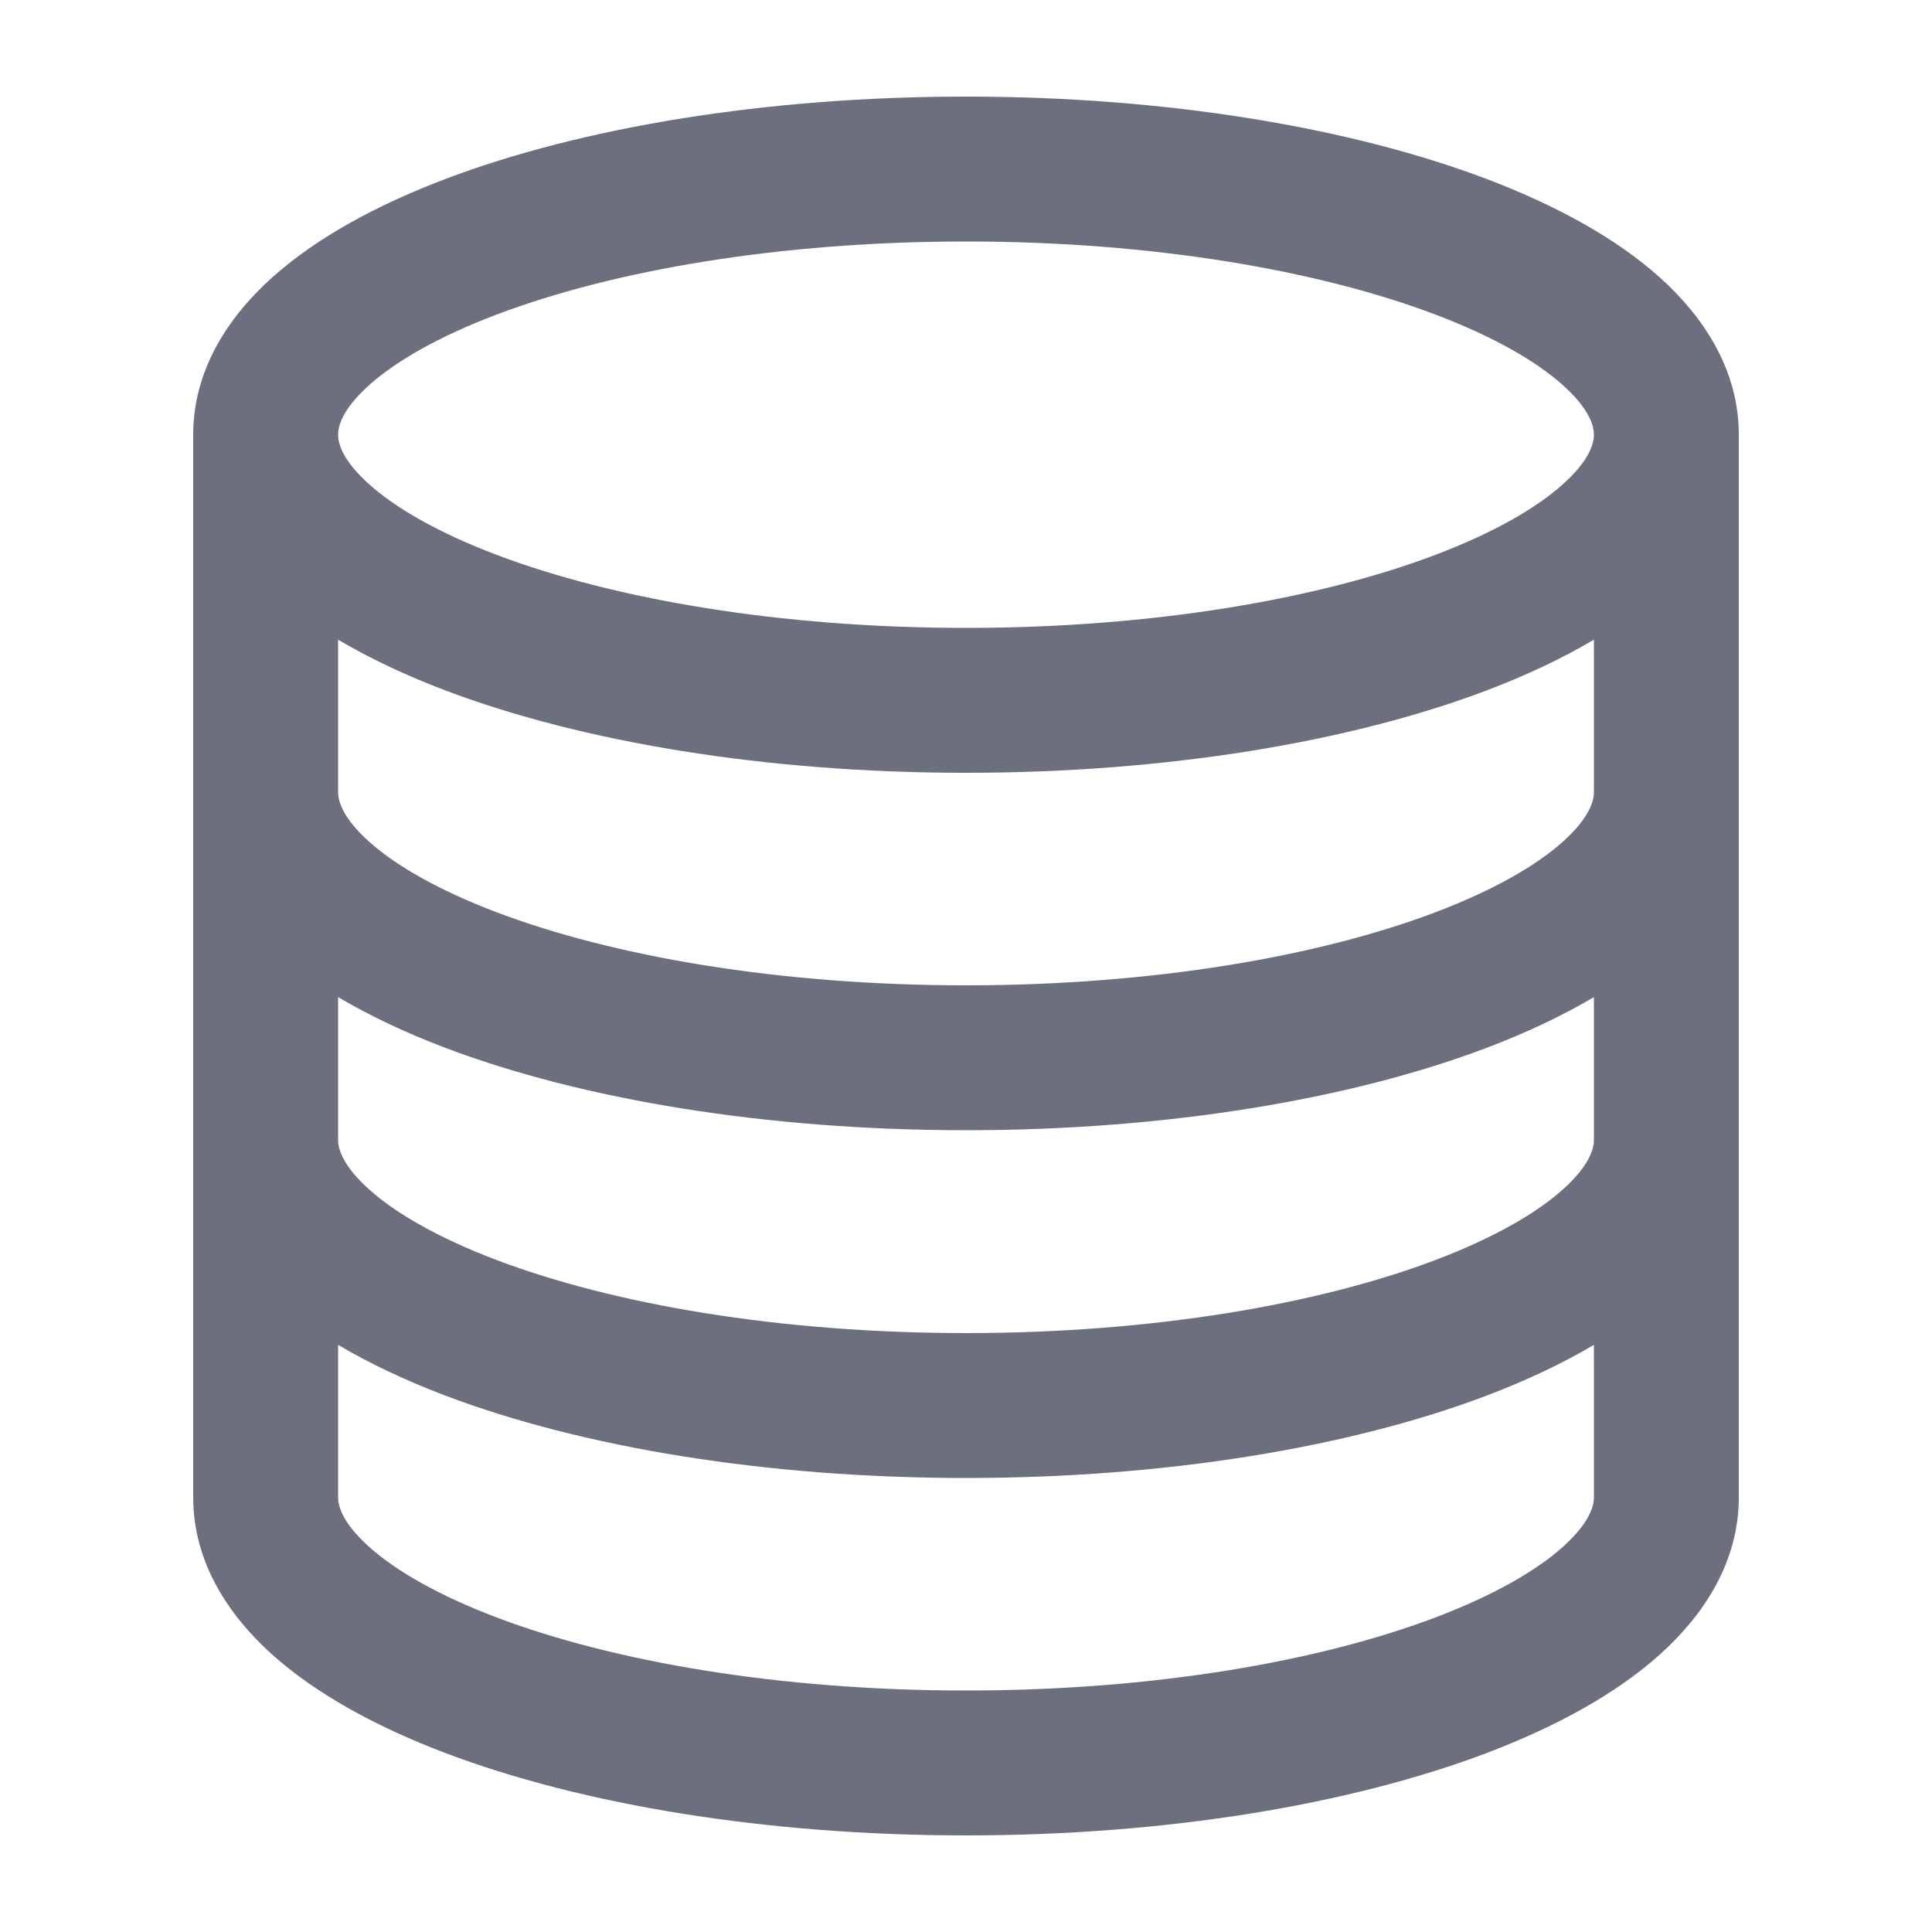 <svg width="20" height="20" viewBox="0 0 20 20" fill="none" xmlns="http://www.w3.org/2000/svg">
<path fill-rule="evenodd" clip-rule="evenodd" d="M3.82 3.988C3.546 4.234 3.5 4.408 3.5 4.5C3.5 4.592 3.546 4.766 3.82 5.012C4.094 5.258 4.533 5.513 5.139 5.743C6.347 6.201 8.065 6.5 10 6.5C11.935 6.5 13.653 6.201 14.861 5.743C15.467 5.513 15.906 5.258 16.18 5.012C16.454 4.766 16.5 4.592 16.5 4.5C16.5 4.408 16.454 4.234 16.18 3.988C15.906 3.742 15.467 3.487 14.861 3.257C13.653 2.799 11.935 2.5 10 2.5C8.065 2.5 6.347 2.799 5.139 3.257C4.533 3.487 4.094 3.742 3.82 3.988ZM16.5 6.622C16.167 6.819 15.793 6.994 15.393 7.146C13.976 7.683 12.069 8 10 8C7.931 8 6.024 7.683 4.607 7.146C4.207 6.994 3.833 6.819 3.5 6.622V8.2C3.5 8.292 3.546 8.466 3.82 8.712C4.094 8.958 4.533 9.213 5.139 9.443C6.347 9.901 8.065 10.2 10 10.2C11.935 10.2 13.653 9.901 14.861 9.443C15.467 9.213 15.906 8.958 16.18 8.712C16.454 8.466 16.5 8.292 16.5 8.2V6.622ZM18 4.5C18 3.832 17.64 3.283 17.181 2.871C16.721 2.459 16.098 2.122 15.393 1.854C13.976 1.317 12.069 1 10 1C7.931 1 6.024 1.317 4.607 1.854C3.902 2.122 3.279 2.459 2.819 2.871C2.36 3.283 2 3.832 2 4.5V15.5C2 16.168 2.36 16.717 2.819 17.129C3.279 17.541 3.902 17.878 4.607 18.146C6.024 18.683 7.931 19 10 19C12.069 19 13.976 18.683 15.393 18.146C16.098 17.878 16.721 17.541 17.181 17.129C17.64 16.717 18 16.168 18 15.5V4.5ZM16.5 10.322C16.167 10.519 15.793 10.694 15.393 10.846C13.976 11.383 12.069 11.7 10 11.7C7.931 11.7 6.024 11.383 4.607 10.846C4.207 10.694 3.833 10.519 3.5 10.322V11.8C3.5 11.892 3.546 12.066 3.82 12.312C4.094 12.558 4.533 12.813 5.139 13.043C6.347 13.501 8.065 13.8 10 13.8C11.935 13.8 13.653 13.501 14.861 13.043C15.467 12.813 15.906 12.558 16.18 12.312C16.454 12.066 16.5 11.892 16.5 11.8V10.322ZM16.5 13.922C16.167 14.119 15.793 14.294 15.393 14.446C13.976 14.983 12.069 15.3 10 15.3C7.931 15.3 6.024 14.983 4.607 14.446C4.207 14.294 3.833 14.119 3.5 13.922V15.5C3.5 15.592 3.546 15.766 3.82 16.012C4.094 16.258 4.533 16.513 5.139 16.743C6.347 17.201 8.065 17.5 10 17.5C11.935 17.5 13.653 17.201 14.861 16.743C15.467 16.513 15.906 16.258 16.18 16.012C16.454 15.766 16.5 15.592 16.5 15.5V13.922Z" fill="#6C707E"/>
</svg>
